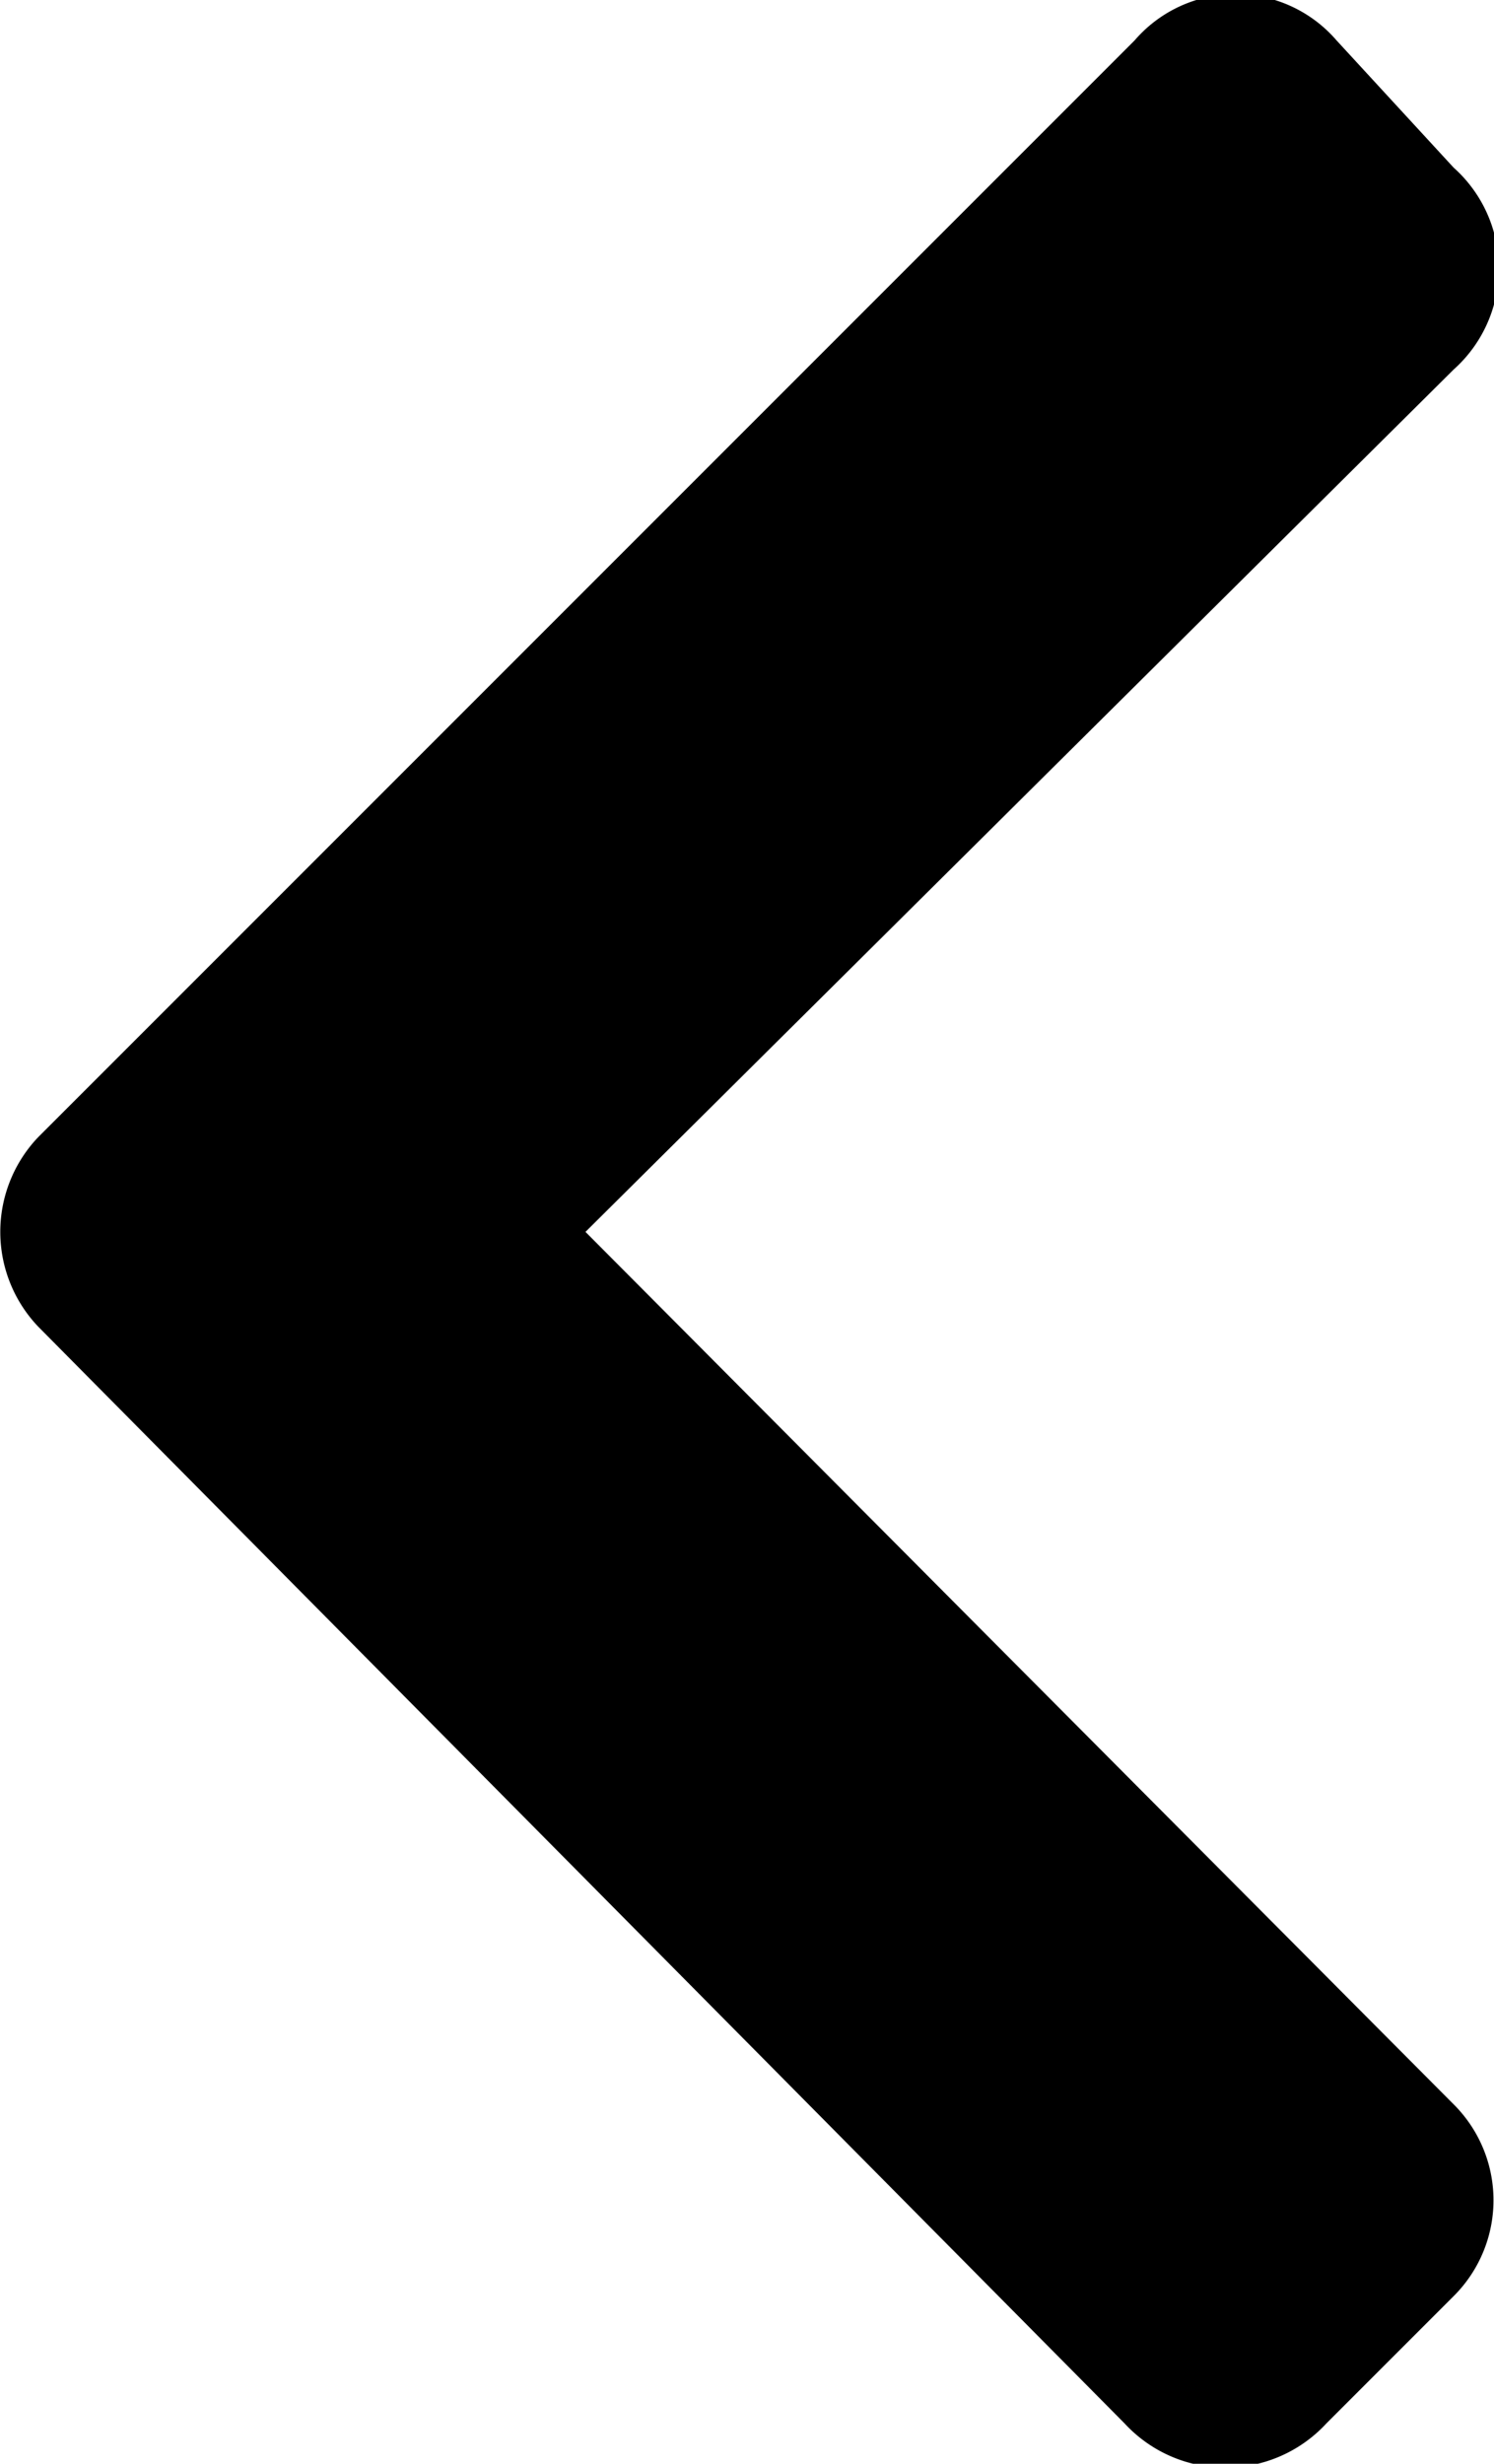 <svg id="圖層_1" data-name="圖層 1" xmlns="http://www.w3.org/2000/svg" viewBox="0 0 7.4 12.2"><path id="Path_46" data-name="Path 46" d="M.19,5.63,5.62.2a.66.66,0,0,1,1,0L7.2.83a.67.67,0,0,1,0,1h0L2.9,6.1l4.3,4.32a.67.67,0,0,1,0,.95h0L6.57,12a.68.68,0,0,1-1,0L.19,6.57A.68.68,0,0,1,.19,5.63Z"/></svg>
